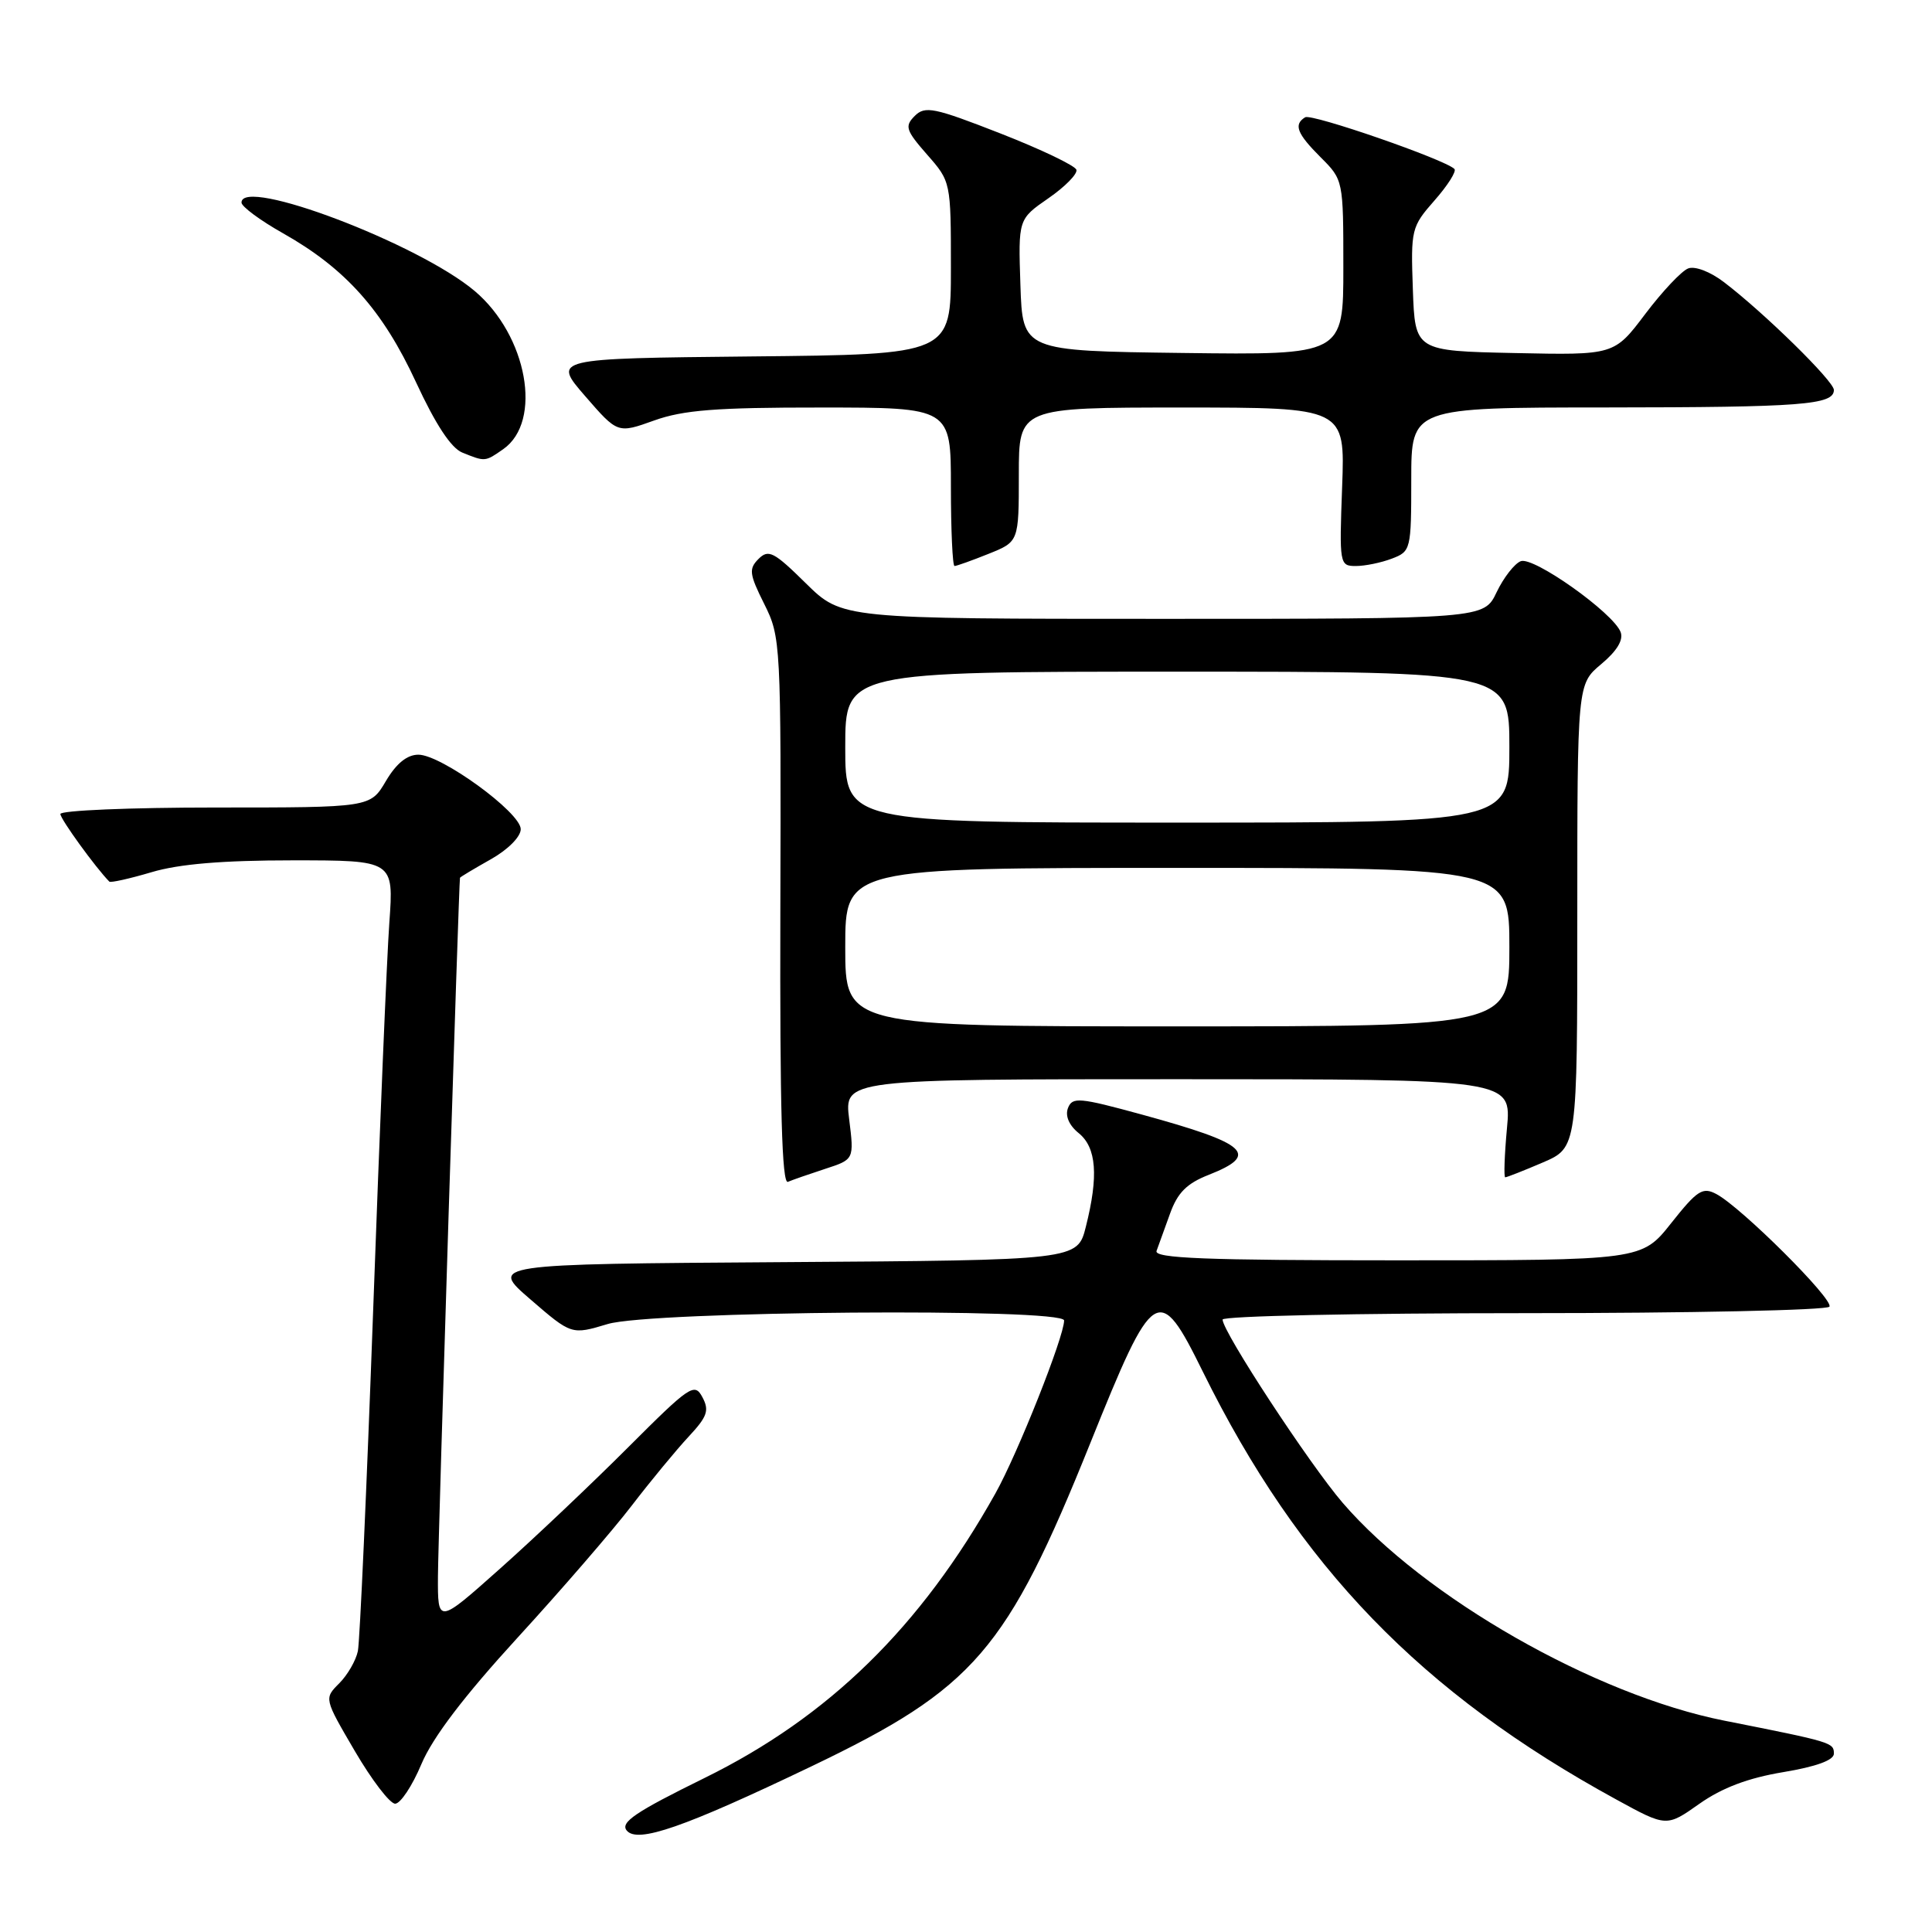 <?xml version="1.0" encoding="UTF-8" standalone="no"?>
<!DOCTYPE svg PUBLIC "-//W3C//DTD SVG 1.1//EN" "http://www.w3.org/Graphics/SVG/1.1/DTD/svg11.dtd" >
<svg xmlns="http://www.w3.org/2000/svg" xmlns:xlink="http://www.w3.org/1999/xlink" version="1.1" viewBox="0 0 256 256">
 <g >
 <path fill="currentColor"
d=" M 107.50 234.06 C 129.11 223.71 133.40 218.74 144.49 191.17 C 152.89 170.29 153.53 169.88 159.38 181.75 C 172.11 207.56 188.30 224.31 214.16 238.44 C 220.82 242.09 220.82 242.09 225.18 239.01 C 228.19 236.89 231.64 235.59 236.27 234.82 C 240.65 234.09 243.00 233.24 243.00 232.37 C 243.00 230.90 242.78 230.83 228.50 228.00 C 211.34 224.60 188.75 211.71 177.91 199.13 C 173.51 194.01 162.00 176.46 162.00 174.85 C 162.00 174.38 179.97 174.00 201.94 174.00 C 223.91 174.00 242.12 173.61 242.41 173.14 C 243.00 172.19 230.73 159.97 227.43 158.22 C 225.61 157.25 224.90 157.71 221.45 162.06 C 217.54 167.00 217.54 167.00 185.16 167.00 C 159.68 167.00 152.89 166.73 153.25 165.75 C 153.51 165.06 154.31 162.85 155.03 160.83 C 156.03 158.04 157.25 156.81 160.17 155.67 C 166.97 152.99 165.35 151.53 151.32 147.69 C 142.98 145.41 142.09 145.33 141.51 146.83 C 141.12 147.86 141.65 149.11 142.94 150.15 C 145.29 152.06 145.58 155.82 143.88 162.55 C 142.77 166.98 142.77 166.98 103.82 167.24 C 64.86 167.50 64.86 167.50 70.30 172.19 C 75.73 176.88 75.73 176.88 80.53 175.44 C 86.24 173.72 141.00 173.29 141.00 174.97 C 141.00 177.12 134.85 192.61 131.90 197.88 C 121.99 215.59 109.83 227.49 93.36 235.59 C 84.19 240.10 82.15 241.48 83.05 242.56 C 84.48 244.28 90.61 242.15 107.50 234.06 Z  M 55.84 233.75 C 57.33 230.21 61.48 224.76 68.58 217.00 C 74.37 210.68 81.18 202.80 83.71 199.50 C 86.24 196.20 89.64 192.09 91.25 190.36 C 93.73 187.70 94.01 186.89 93.07 185.13 C 92.03 183.18 91.42 183.59 83.23 191.78 C 78.43 196.58 70.79 203.82 66.25 207.86 C 58.00 215.21 58.00 215.21 58.03 208.86 C 58.06 203.62 60.80 116.92 60.95 116.31 C 60.98 116.21 62.80 115.12 65.00 113.88 C 67.30 112.59 69.00 110.88 69.00 109.87 C 69.00 107.66 58.47 100.00 55.44 100.00 C 53.94 100.00 52.51 101.16 51.13 103.50 C 49.07 107.00 49.07 107.00 28.53 107.00 C 17.24 107.00 8.00 107.39 8.00 107.86 C 8.00 108.53 12.69 115.00 14.49 116.82 C 14.66 116.99 17.18 116.43 20.08 115.57 C 23.73 114.48 29.51 114.00 38.77 114.00 C 52.18 114.00 52.18 114.00 51.59 122.25 C 51.26 126.79 50.30 149.85 49.45 173.50 C 48.59 197.15 47.68 217.52 47.42 218.78 C 47.16 220.03 46.05 221.95 44.95 223.05 C 42.94 225.06 42.94 225.06 47.02 232.03 C 49.26 235.86 51.66 239.00 52.36 239.00 C 53.06 239.00 54.63 236.64 55.84 233.75 Z  M 109.34 154.88 C 113.18 153.63 113.18 153.63 112.52 148.31 C 111.86 143.00 111.86 143.00 156.07 143.00 C 200.29 143.00 200.29 143.00 199.68 149.50 C 199.35 153.07 199.25 156.00 199.45 156.00 C 199.66 156.00 201.90 155.12 204.42 154.04 C 209.00 152.07 209.00 152.07 209.00 121.36 C 209.00 90.65 209.00 90.65 212.17 88.00 C 214.25 86.26 215.14 84.80 214.74 83.75 C 213.76 81.20 203.21 73.71 201.51 74.36 C 200.68 74.68 199.24 76.53 198.31 78.47 C 196.63 82.00 196.63 82.00 154.10 82.00 C 111.57 82.00 111.57 82.00 106.78 77.29 C 102.55 73.12 101.83 72.74 100.51 74.06 C 99.20 75.37 99.28 76.06 101.26 80.02 C 103.46 84.42 103.50 85.12 103.40 120.78 C 103.33 146.82 103.61 156.93 104.40 156.60 C 105.01 156.34 107.23 155.57 109.34 154.88 Z  M 130.98 73.39 C 135.00 71.78 135.00 71.78 135.00 62.89 C 135.00 54.00 135.00 54.00 156.61 54.00 C 178.23 54.00 178.23 54.00 177.84 64.50 C 177.46 74.78 177.50 75.00 179.66 75.00 C 180.88 75.00 183.02 74.56 184.43 74.02 C 186.94 73.07 187.00 72.83 187.00 63.52 C 187.00 54.00 187.00 54.00 212.75 53.99 C 238.80 53.97 243.00 53.65 243.00 51.67 C 243.00 50.51 233.77 41.45 228.44 37.39 C 226.63 36.00 224.58 35.22 223.69 35.57 C 222.82 35.90 220.26 38.62 218.00 41.61 C 213.89 47.06 213.89 47.06 200.70 46.78 C 187.50 46.50 187.50 46.50 187.21 38.33 C 186.93 30.40 187.01 30.05 190.09 26.55 C 191.84 24.56 193.02 22.69 192.72 22.39 C 191.46 21.13 173.79 15.01 172.94 15.54 C 171.38 16.50 171.85 17.70 175.00 20.85 C 177.99 23.83 178.00 23.89 178.00 35.44 C 178.00 47.04 178.00 47.04 156.75 46.77 C 135.50 46.50 135.50 46.50 135.21 37.77 C 134.92 29.04 134.92 29.04 138.92 26.27 C 141.12 24.75 142.79 23.05 142.63 22.50 C 142.47 21.95 137.93 19.78 132.53 17.67 C 123.76 14.24 122.57 14.00 121.21 15.36 C 119.85 16.72 120.02 17.26 122.84 20.48 C 125.99 24.06 126.00 24.10 126.00 35.52 C 126.00 46.97 126.00 46.97 99.61 47.23 C 73.21 47.50 73.21 47.50 77.53 52.48 C 81.84 57.45 81.84 57.45 86.67 55.72 C 90.54 54.33 94.91 53.99 108.75 54.00 C 126.00 54.00 126.00 54.00 126.00 64.50 C 126.00 70.28 126.22 75.00 126.48 75.00 C 126.74 75.00 128.77 74.28 130.98 73.39 Z  M 66.69 59.51 C 71.93 55.83 69.87 44.45 62.90 38.56 C 55.46 32.28 32.00 23.38 32.00 26.84 C 32.00 27.37 34.48 29.21 37.52 30.92 C 45.79 35.59 50.72 41.12 55.13 50.66 C 57.71 56.23 59.77 59.37 61.26 59.97 C 64.30 61.20 64.27 61.20 66.69 59.51 Z  M 112.00 125.50 C 112.00 115.00 112.00 115.00 156.00 115.00 C 200.00 115.00 200.00 115.00 200.00 125.50 C 200.00 136.00 200.00 136.00 156.00 136.00 C 112.00 136.00 112.00 136.00 112.00 125.50 Z  M 112.00 99.00 C 112.00 89.00 112.00 89.00 156.00 89.00 C 200.00 89.00 200.00 89.00 200.00 99.00 C 200.00 109.00 200.00 109.00 156.00 109.00 C 112.00 109.00 112.00 109.00 112.00 99.00 Z "/>
</g>
</svg>